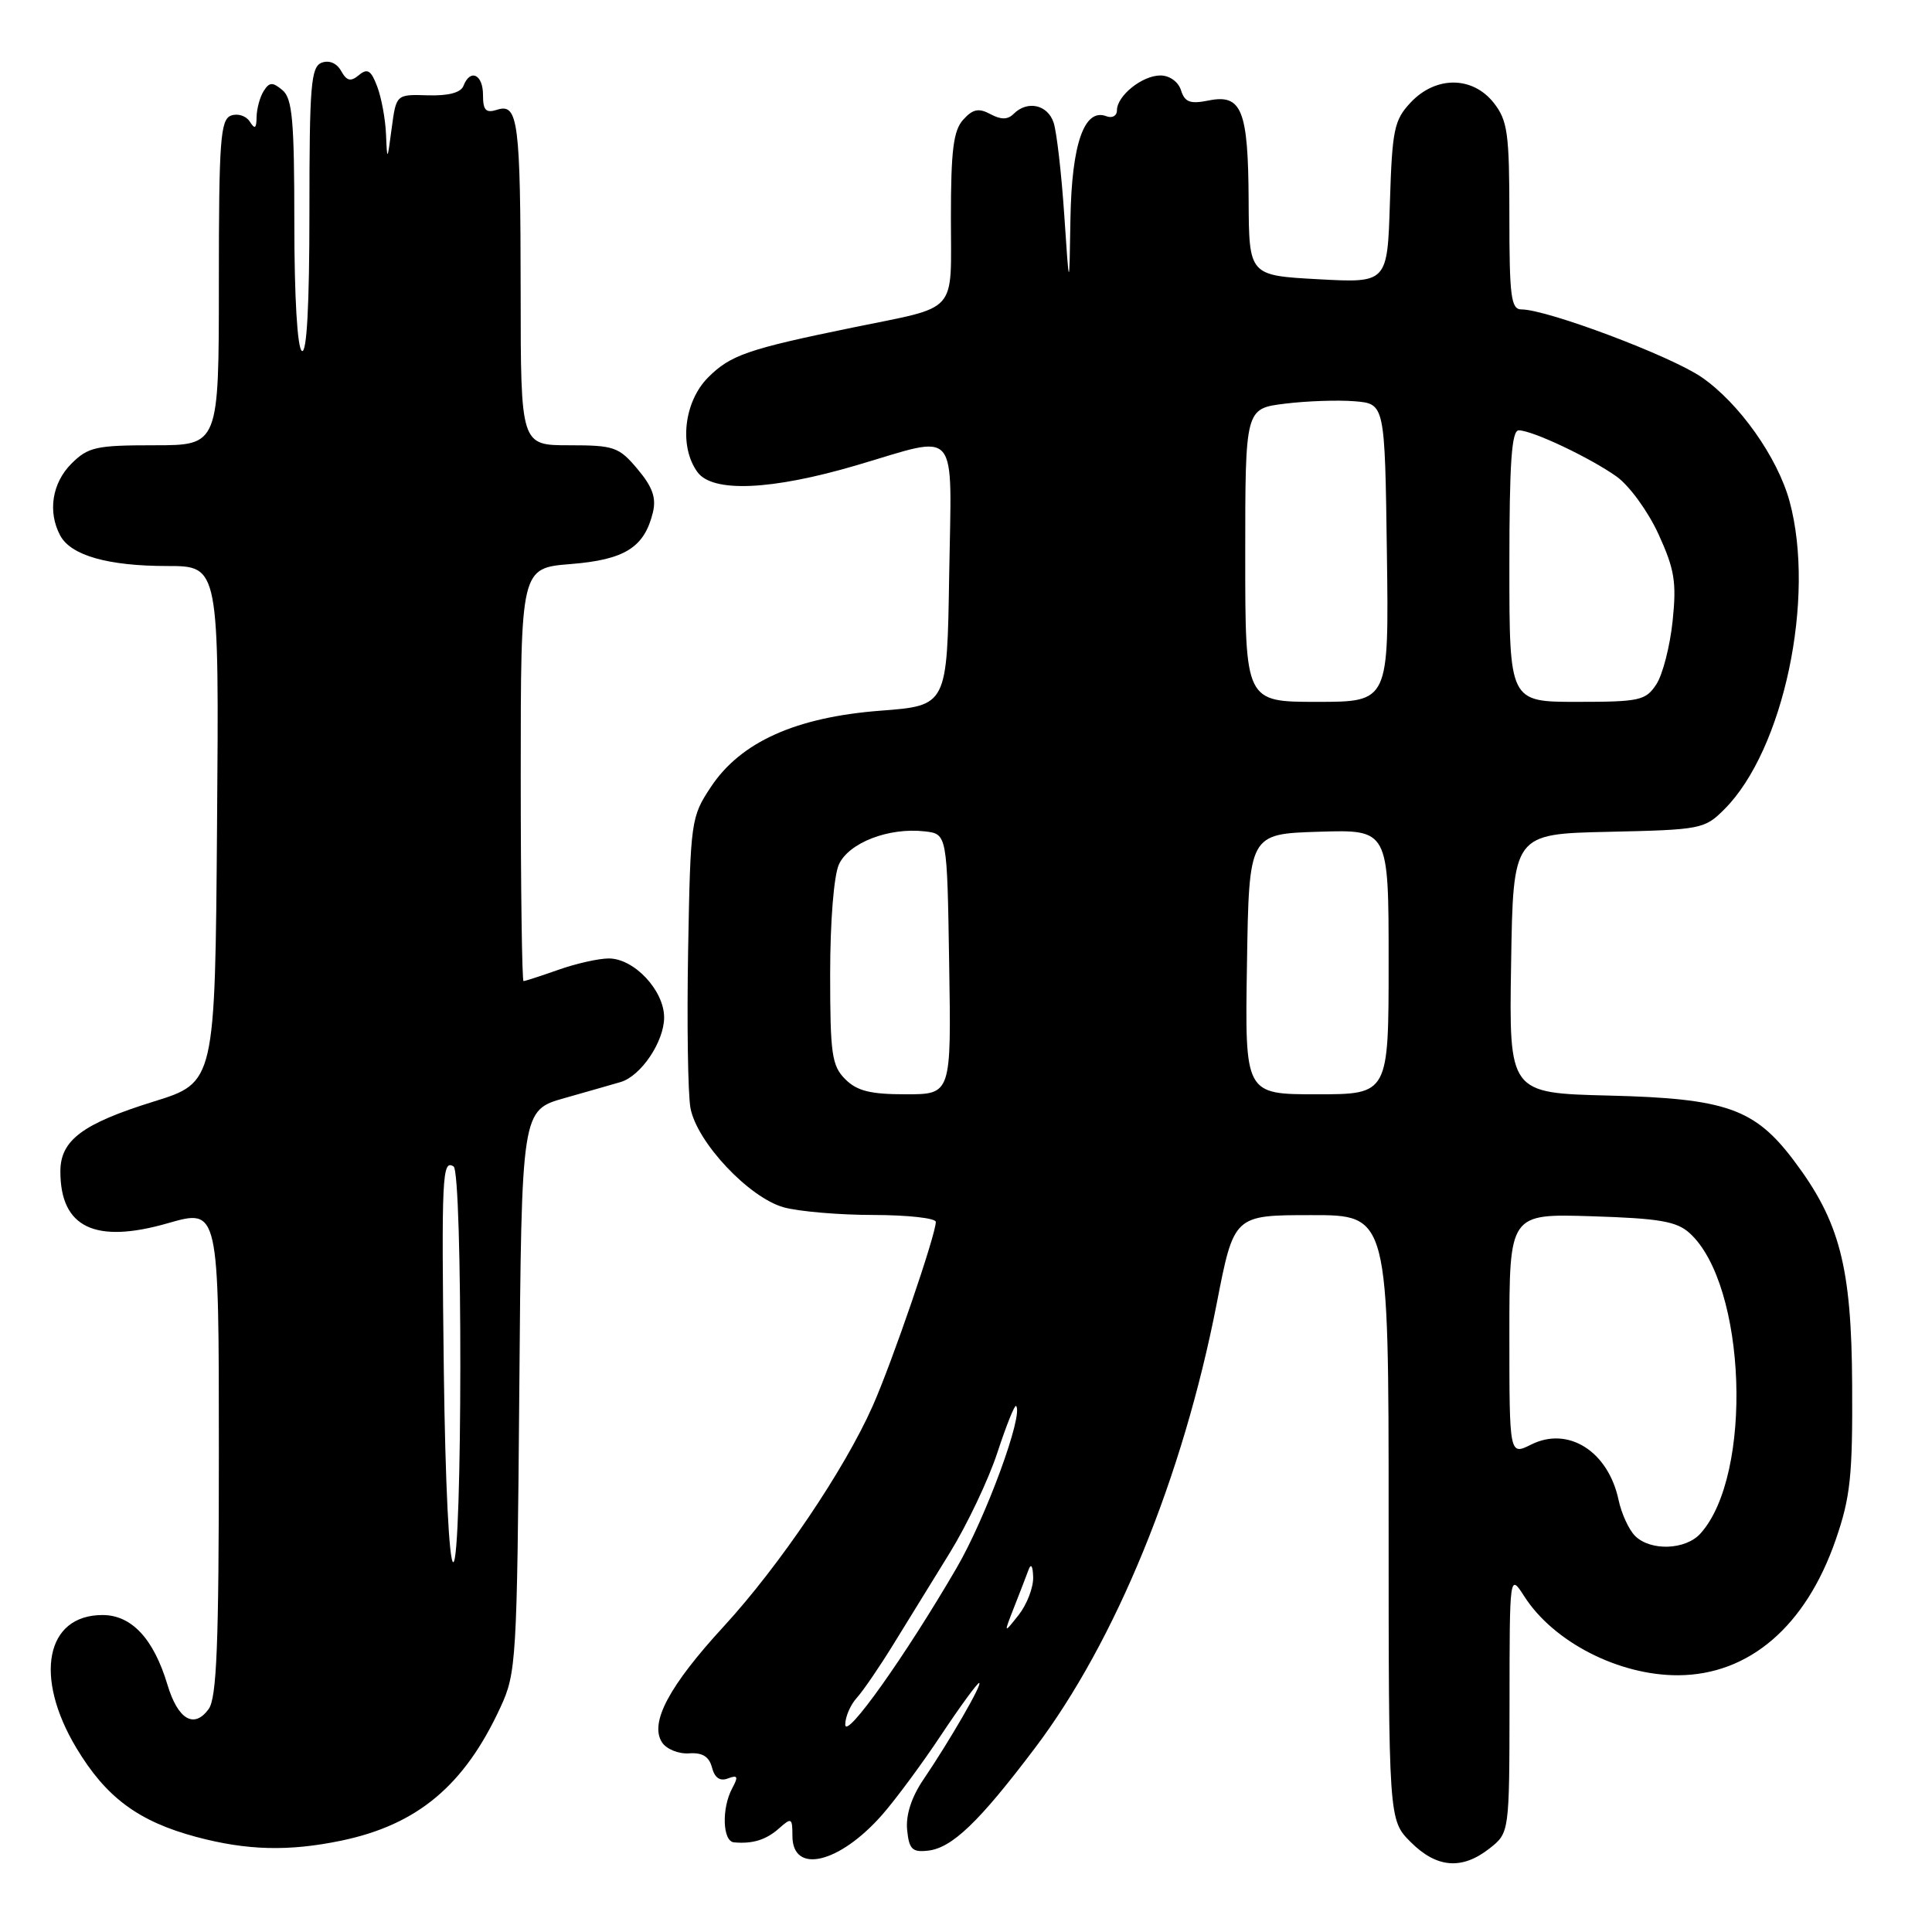 <?xml version="1.0" encoding="UTF-8" standalone="no"?>
<!DOCTYPE svg PUBLIC "-//W3C//DTD SVG 1.1//EN" "http://www.w3.org/Graphics/SVG/1.1/DTD/svg11.dtd" >
<svg xmlns="http://www.w3.org/2000/svg" xmlns:xlink="http://www.w3.org/1999/xlink" version="1.1" viewBox="0 0 256 256">
 <g >
 <path fill="currentColor"
d=" M 116.91 240.45 C 118.68 238.43 122.19 233.69 124.71 229.89 C 127.23 226.10 129.50 223.00 129.74 223.00 C 130.27 223.00 125.83 230.68 122.33 235.84 C 120.77 238.14 120.01 240.51 120.20 242.46 C 120.45 245.04 120.88 245.46 122.97 245.22 C 126.14 244.87 129.73 241.43 137.11 231.66 C 147.83 217.49 156.74 195.71 161.22 172.73 C 163.50 161.01 163.50 161.01 173.75 161.01 C 184.00 161.00 184.00 161.00 184.00 201.08 C 184.00 241.15 184.00 241.15 186.92 244.08 C 190.37 247.53 193.71 247.80 197.37 244.93 C 200.00 242.85 200.00 242.85 200.02 225.68 C 200.03 208.50 200.03 208.50 201.98 211.53 C 205.85 217.58 214.52 222.02 222.38 221.98 C 231.78 221.93 239.29 215.47 243.24 204.03 C 245.19 198.40 245.49 195.57 245.42 183.50 C 245.34 167.82 243.78 161.83 237.65 153.72 C 232.49 146.89 228.68 145.55 213.23 145.17 C 199.95 144.84 199.95 144.84 200.23 127.67 C 200.50 110.50 200.50 110.50 213.14 110.22 C 225.38 109.95 225.87 109.86 228.49 107.23 C 236.33 99.40 240.60 79.24 237.13 66.44 C 235.54 60.60 230.44 53.40 225.47 49.98 C 221.37 47.16 205.00 41.00 201.60 41.00 C 200.22 41.00 200.00 39.31 200.00 28.63 C 200.00 17.64 199.77 15.98 197.93 13.63 C 195.12 10.07 190.25 10.04 186.92 13.58 C 184.73 15.92 184.47 17.15 184.17 26.83 C 183.84 37.50 183.84 37.50 174.67 37.00 C 165.50 36.50 165.50 36.50 165.45 26.50 C 165.39 14.58 164.53 12.44 160.18 13.31 C 157.70 13.81 156.99 13.55 156.49 11.96 C 156.13 10.83 154.97 10.00 153.76 10.00 C 151.35 10.00 148.00 12.69 148.00 14.62 C 148.00 15.35 147.37 15.70 146.60 15.40 C 143.68 14.28 142.01 19.03 141.84 28.97 C 141.69 38.50 141.69 38.50 141.02 28.50 C 140.65 23.00 140.02 17.49 139.61 16.25 C 138.82 13.86 136.13 13.27 134.31 15.09 C 133.53 15.87 132.64 15.88 131.23 15.12 C 129.68 14.29 128.90 14.45 127.63 15.86 C 126.33 17.29 126.00 19.92 126.00 28.85 C 126.00 41.80 127.16 40.49 113.00 43.40 C 99.10 46.25 96.80 47.04 93.83 50.01 C 90.62 53.23 89.95 59.18 92.42 62.56 C 94.43 65.31 102.22 64.97 113.50 61.65 C 127.28 57.60 126.09 56.18 125.77 76.25 C 125.50 93.50 125.50 93.50 116.67 94.17 C 105.46 95.03 98.15 98.31 94.20 104.27 C 91.56 108.25 91.49 108.75 91.18 125.91 C 91.01 135.57 91.15 144.98 91.49 146.82 C 92.34 151.36 99.25 158.70 103.86 159.98 C 105.86 160.53 111.21 160.99 115.75 160.99 C 120.29 161.00 124.00 161.41 124.00 161.91 C 124.00 163.61 118.22 180.48 115.64 186.29 C 111.90 194.73 103.28 207.48 95.89 215.52 C 88.66 223.38 86.04 228.29 87.72 230.87 C 88.30 231.77 89.91 232.42 91.29 232.33 C 93.07 232.20 93.96 232.75 94.34 234.20 C 94.70 235.58 95.40 236.06 96.46 235.65 C 97.76 235.16 97.86 235.40 97.02 236.96 C 95.60 239.61 95.74 243.98 97.25 244.12 C 99.72 244.35 101.53 243.79 103.25 242.25 C 104.87 240.81 105.00 240.88 105.00 243.27 C 105.00 248.41 111.22 246.93 116.91 240.45 Z  M 45.20 243.90 C 55.31 241.80 61.53 236.60 66.31 226.23 C 68.42 221.68 68.51 220.11 68.81 184.30 C 69.11 147.11 69.11 147.11 74.81 145.50 C 77.94 144.61 81.28 143.66 82.22 143.38 C 84.92 142.60 88.00 138.03 88.00 134.82 C 88.00 131.24 84.03 127.00 80.67 127.00 C 79.34 127.00 76.34 127.67 74.00 128.50 C 71.66 129.32 69.58 130.00 69.37 130.00 C 69.17 130.00 69.00 117.69 69.00 102.64 C 69.00 75.27 69.00 75.27 75.62 74.74 C 82.78 74.17 85.38 72.54 86.51 67.91 C 86.98 65.97 86.47 64.53 84.48 62.16 C 82.01 59.22 81.38 59.00 75.41 59.00 C 69.00 59.00 69.00 59.00 68.99 38.75 C 68.97 16.04 68.66 13.65 65.88 14.54 C 64.37 15.02 64.00 14.62 64.00 12.57 C 64.00 9.84 62.30 9.06 61.41 11.38 C 61.06 12.28 59.42 12.71 56.69 12.63 C 52.50 12.50 52.50 12.50 51.90 17.00 C 51.32 21.37 51.30 21.40 51.15 17.82 C 51.07 15.79 50.54 12.93 49.98 11.46 C 49.17 9.31 48.69 9.01 47.56 9.95 C 46.47 10.86 45.95 10.74 45.20 9.40 C 44.62 8.36 43.61 7.94 42.62 8.31 C 41.20 8.86 41.00 11.33 41.00 28.03 C 41.00 40.50 40.65 46.90 40.00 46.50 C 39.40 46.13 39.00 39.36 39.00 29.56 C 39.00 15.93 38.74 13.03 37.42 11.94 C 36.12 10.85 35.69 10.87 34.94 12.06 C 34.44 12.85 34.02 14.40 34.00 15.50 C 33.98 17.05 33.77 17.18 33.09 16.10 C 32.60 15.34 31.48 14.99 30.60 15.32 C 29.20 15.86 29.00 18.65 29.00 37.47 C 29.00 59.00 29.00 59.00 20.45 59.00 C 12.71 59.00 11.68 59.23 9.45 61.45 C 6.90 64.01 6.30 67.83 7.98 70.96 C 9.39 73.60 14.31 75.00 22.16 75.00 C 29.03 75.00 29.03 75.00 28.76 109.22 C 28.50 143.44 28.50 143.44 20.34 145.97 C 10.94 148.89 8.00 151.09 8.00 155.22 C 8.00 162.65 12.58 164.86 22.25 162.08 C 29.00 160.14 29.00 160.14 29.00 192.38 C 29.00 217.93 28.72 225.00 27.64 226.47 C 25.71 229.11 23.57 227.84 22.19 223.24 C 20.36 217.14 17.44 214.00 13.58 214.00 C 6.06 214.00 4.46 222.16 10.11 231.60 C 14.05 238.17 18.32 241.34 26.00 243.40 C 32.73 245.20 38.24 245.34 45.20 243.90 Z  M 112.00 228.51 C 112.00 227.49 112.69 225.89 113.54 224.96 C 114.38 224.03 116.56 220.84 118.38 217.88 C 120.20 214.92 123.56 209.47 125.85 205.76 C 128.13 202.06 130.97 196.09 132.15 192.50 C 133.33 188.90 134.45 186.11 134.63 186.30 C 135.68 187.34 130.63 201.11 126.76 207.75 C 119.97 219.42 112.00 230.63 112.00 228.51 Z  M 134.36 213.00 C 135.12 211.07 135.99 208.82 136.29 208.00 C 136.62 207.10 136.86 207.50 136.90 209.00 C 136.93 210.38 136.06 212.62 134.97 214.00 C 132.99 216.50 132.99 216.50 134.36 213.00 Z  M 216.65 203.51 C 215.83 202.69 214.85 200.55 214.47 198.76 C 213.10 192.31 207.81 188.95 202.89 191.41 C 200.00 192.85 200.00 192.85 200.00 176.83 C 200.00 160.82 200.00 160.82 210.90 161.16 C 219.86 161.44 222.16 161.83 223.88 163.39 C 231.42 170.22 232.33 195.46 225.31 203.21 C 223.34 205.39 218.69 205.55 216.65 203.51 Z  M 112.00 143.00 C 110.22 141.22 110.00 139.67 110.00 129.05 C 110.00 122.08 110.49 116.03 111.16 114.54 C 112.48 111.66 117.77 109.62 122.52 110.16 C 125.50 110.50 125.50 110.50 125.77 127.75 C 126.05 145.00 126.05 145.00 120.02 145.00 C 115.33 145.00 113.56 144.56 112.00 143.00 Z  M 165.23 127.75 C 165.50 110.50 165.50 110.50 174.75 110.21 C 184.00 109.92 184.00 109.92 184.00 127.46 C 184.00 145.00 184.00 145.00 174.48 145.00 C 164.95 145.00 164.95 145.00 165.23 127.75 Z  M 165.00 73.57 C 165.00 54.14 165.00 54.14 170.25 53.49 C 173.14 53.13 177.30 52.99 179.50 53.17 C 183.50 53.50 183.50 53.50 183.77 73.25 C 184.04 93.00 184.04 93.00 174.52 93.00 C 165.00 93.00 165.00 93.00 165.00 73.57 Z  M 200.00 75.00 C 200.00 61.25 200.30 57.01 201.25 57.02 C 203.10 57.05 210.69 60.65 214.20 63.14 C 215.89 64.34 218.38 67.77 219.76 70.78 C 221.89 75.45 222.17 77.13 221.63 82.30 C 221.28 85.64 220.31 89.41 219.47 90.68 C 218.07 92.82 217.26 93.00 208.98 93.00 C 200.00 93.00 200.00 93.00 200.00 75.00 Z  M 58.81 181.75 C 58.49 155.70 58.59 153.63 60.10 154.56 C 61.32 155.31 61.28 207.00 60.06 207.00 C 59.51 207.00 59.00 196.55 58.81 181.75 Z "/>
</g>
</svg>